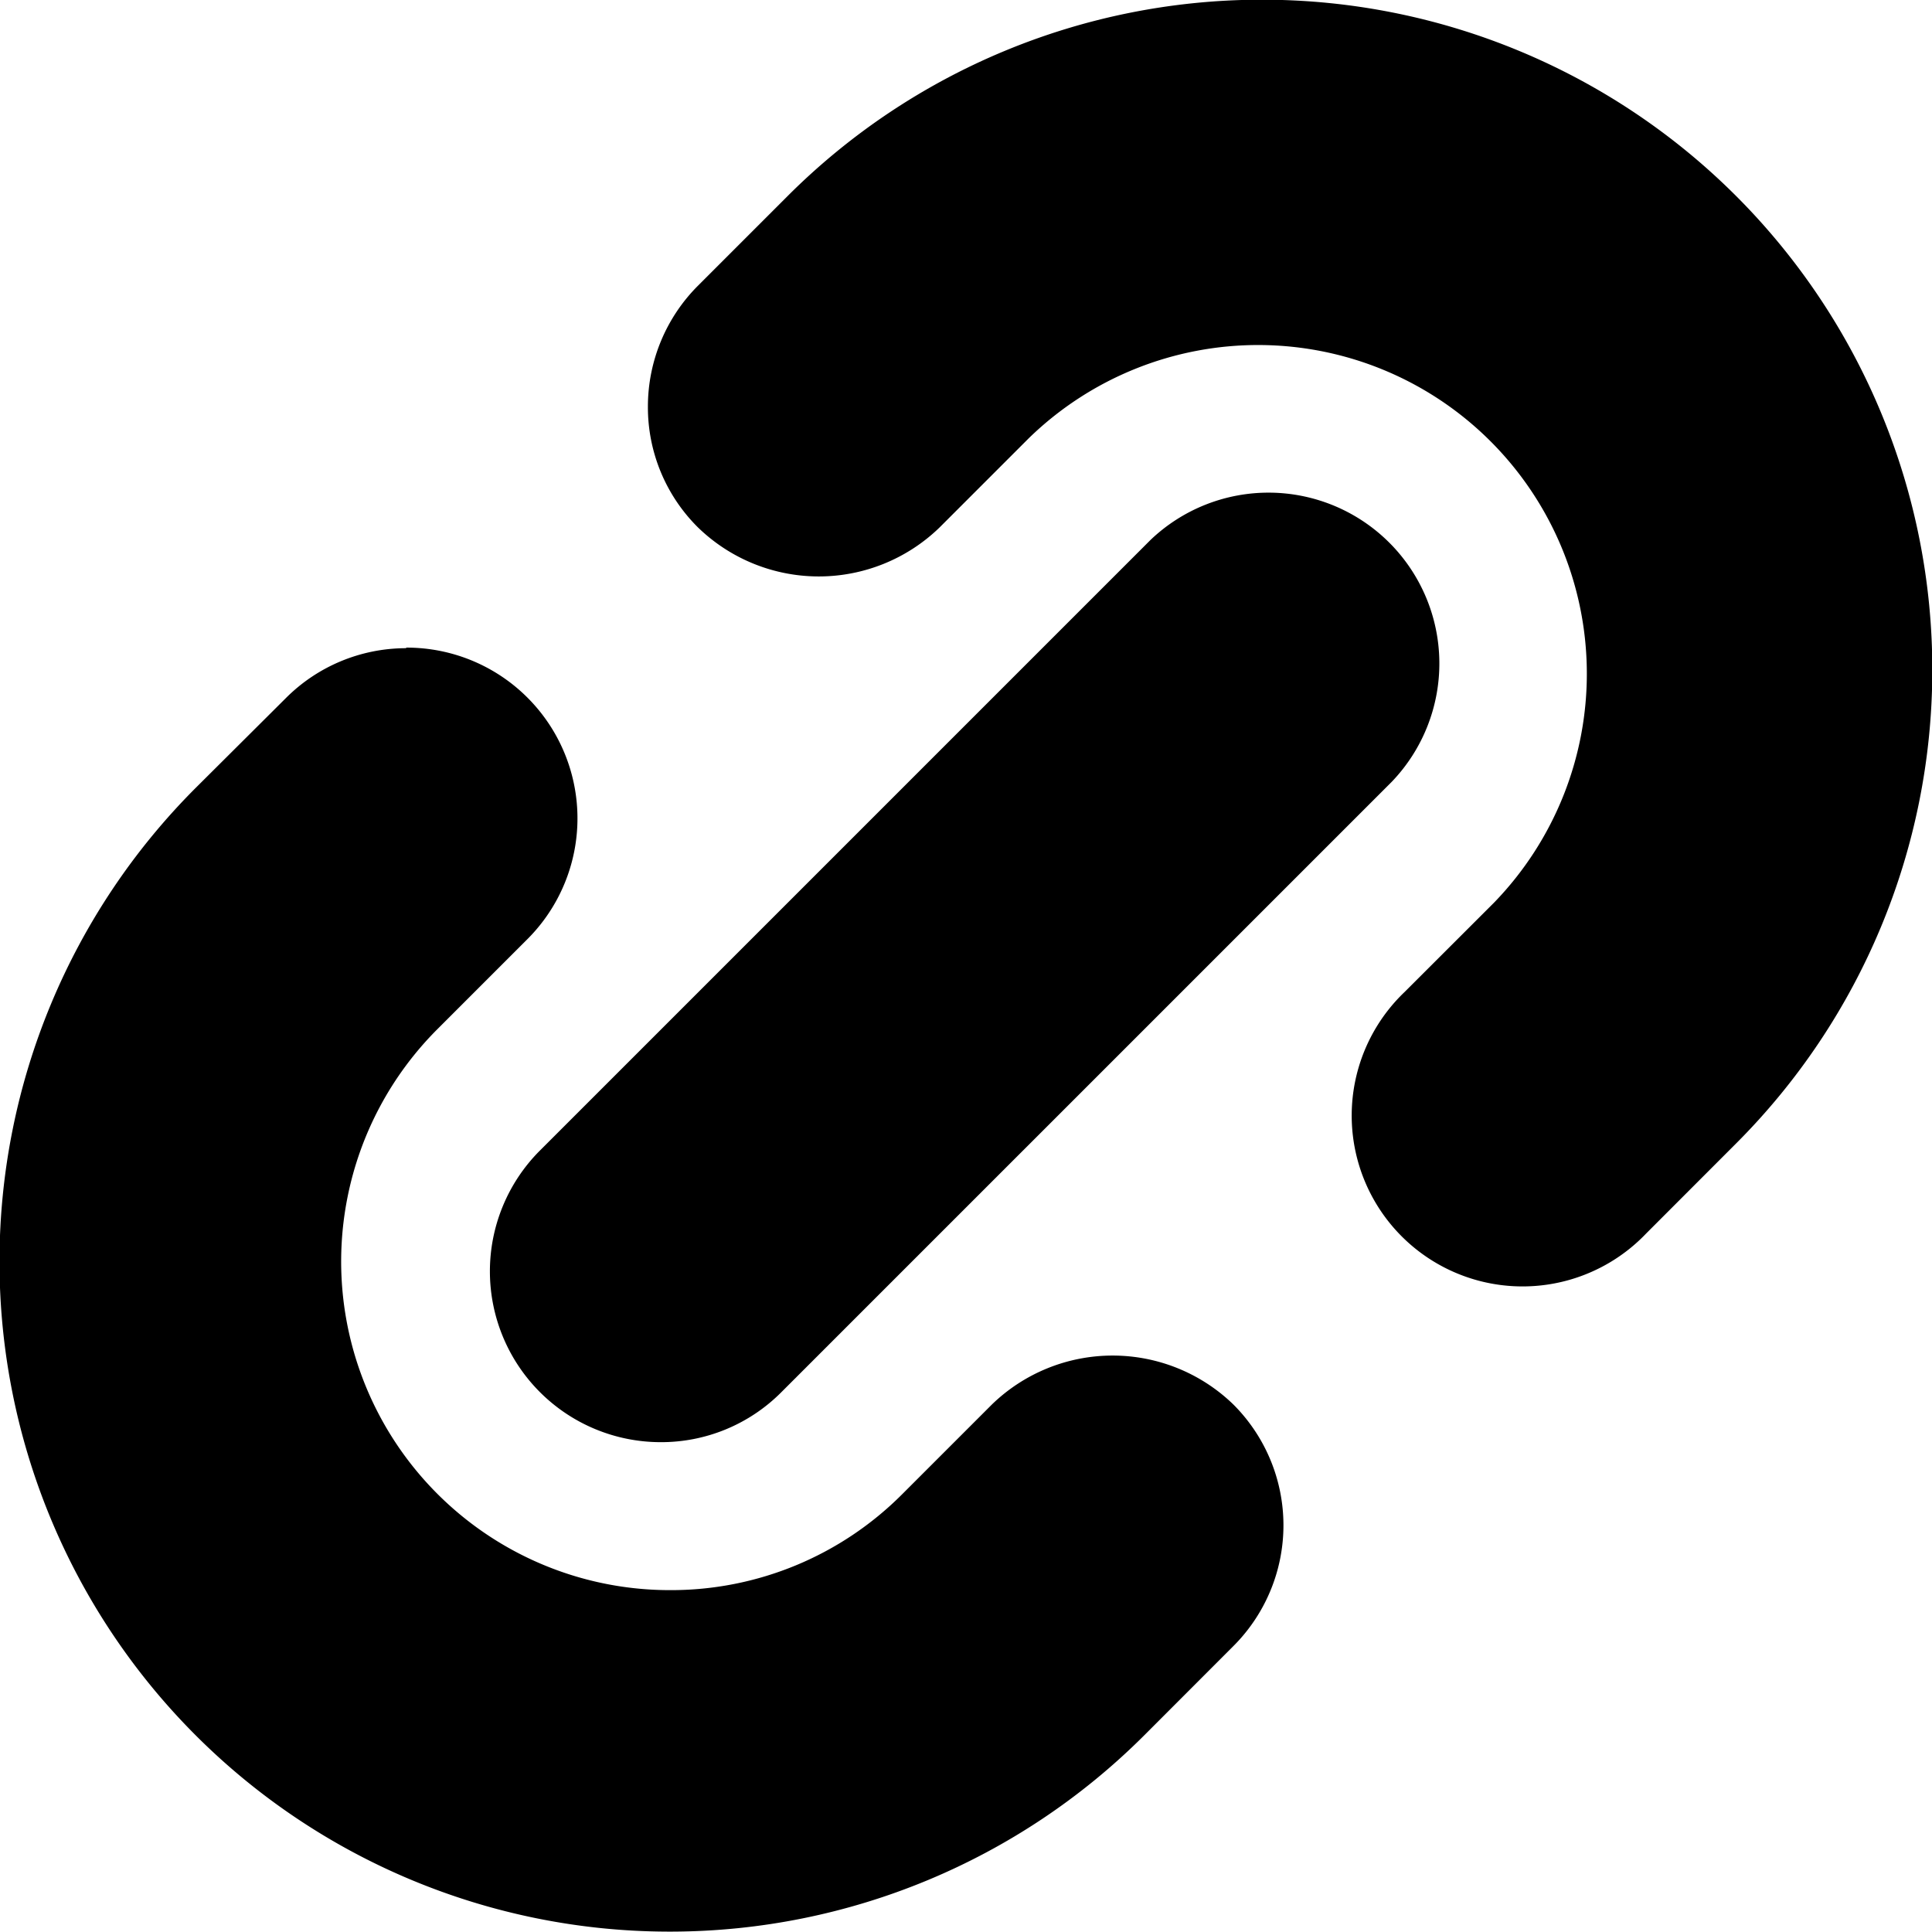 <svg xmlns="http://www.w3.org/2000/svg" width="20.277" height="20.274" viewBox="0 0 20.277 20.274"><g transform="translate(0.1 0.097)"><path d="M13.14.5A6.391,6.391,0,0,0,8.589,2.385l-.939.94a1.192,1.192,0,0,0,0,1.686,1.221,1.221,0,0,0,1.686,0l.939-.939A4.05,4.05,0,1,1,16,9.8l-.94.939a1.193,1.193,0,0,0,1.687,1.687l.939-.94A6.432,6.432,0,0,0,13.14.5ZM6.932,19.576a6.394,6.394,0,0,0,4.551-1.882l.938-.94a1.192,1.192,0,0,0,0-1.686,1.221,1.221,0,0,0-1.686,0l-.939.939A4.051,4.051,0,1,1,4.067,10.28l.939-.939A1.192,1.192,0,0,0,3.32,7.654l-.939.939A6.432,6.432,0,0,0,6.932,19.576Z" transform="translate(0 0)"/><path d="M13.118-.1h.044A7.032,7.032,0,0,1,18.115,11.91l-.939.94a1.793,1.793,0,1,1-2.534-2.536l.939-.938A3.45,3.45,0,0,0,10.7,4.5l-.939.939a1.82,1.82,0,0,1-2.535,0A1.775,1.775,0,0,1,6.7,4.168,1.794,1.794,0,0,1,7.227,2.9l.938-.938A7.037,7.037,0,0,1,13.118-.1Zm.024,1.2h-.024a5.83,5.83,0,0,0-4.1,1.705l-.94.941a.593.593,0,0,0,.838.838l.939-.939a4.65,4.65,0,1,1,6.577,6.576l-.94.939a.589.589,0,0,0-.173.417.58.58,0,0,0,.173.42.588.588,0,0,0,.419.174A.581.581,0,0,0,16.327,12l.939-.94a5.832,5.832,0,0,0-4.1-9.959Zm-8.979,5.6A1.792,1.792,0,0,1,5.431,9.764l-.94.94a3.449,3.449,0,0,0,2.441,5.888,3.424,3.424,0,0,0,2.439-1.009l.939-.939a1.82,1.82,0,0,1,2.535,0,1.792,1.792,0,0,1,0,2.535l-.938.939a7.041,7.041,0,0,1-4.955,2.058H6.911A7.032,7.032,0,0,1,1.957,8.169L2.9,7.23A1.783,1.783,0,0,1,4.163,6.706ZM6.933,17.792a4.649,4.649,0,0,1-3.29-7.936l.94-.94a.592.592,0,0,0-.838-.837l-.939.939a5.832,5.832,0,0,0,4.105,9.959h.042a5.833,5.833,0,0,0,4.105-1.705l.939-.94a.592.592,0,0,0,0-.837.622.622,0,0,0-.838,0l-.939.939A4.616,4.616,0,0,1,6.933,17.792Z" transform="translate(0 0)"/><path d="M9.2,17.307a1.192,1.192,0,0,0,1.686,0L17.3,10.9a1.192,1.192,0,0,0,0-1.686,1.221,1.221,0,0,0-1.686,0L9.2,15.621a1.193,1.193,0,0,0,0,1.686Z" transform="translate(-3.211 -3.218)"/><path d="M10.041,18.257A1.793,1.793,0,0,1,8.774,15.2l6.412-6.412a1.793,1.793,0,0,1,2.536,2.534l-6.413,6.413A1.778,1.778,0,0,1,10.041,18.257Zm6.411-8.786a.59.59,0,0,0-.418.162L9.622,16.045a.592.592,0,1,0,.837.838l6.413-6.413a.592.592,0,0,0,0-.838A.593.593,0,0,0,16.452,9.471Z" transform="translate(-3.211 -3.218)"/></g></svg>